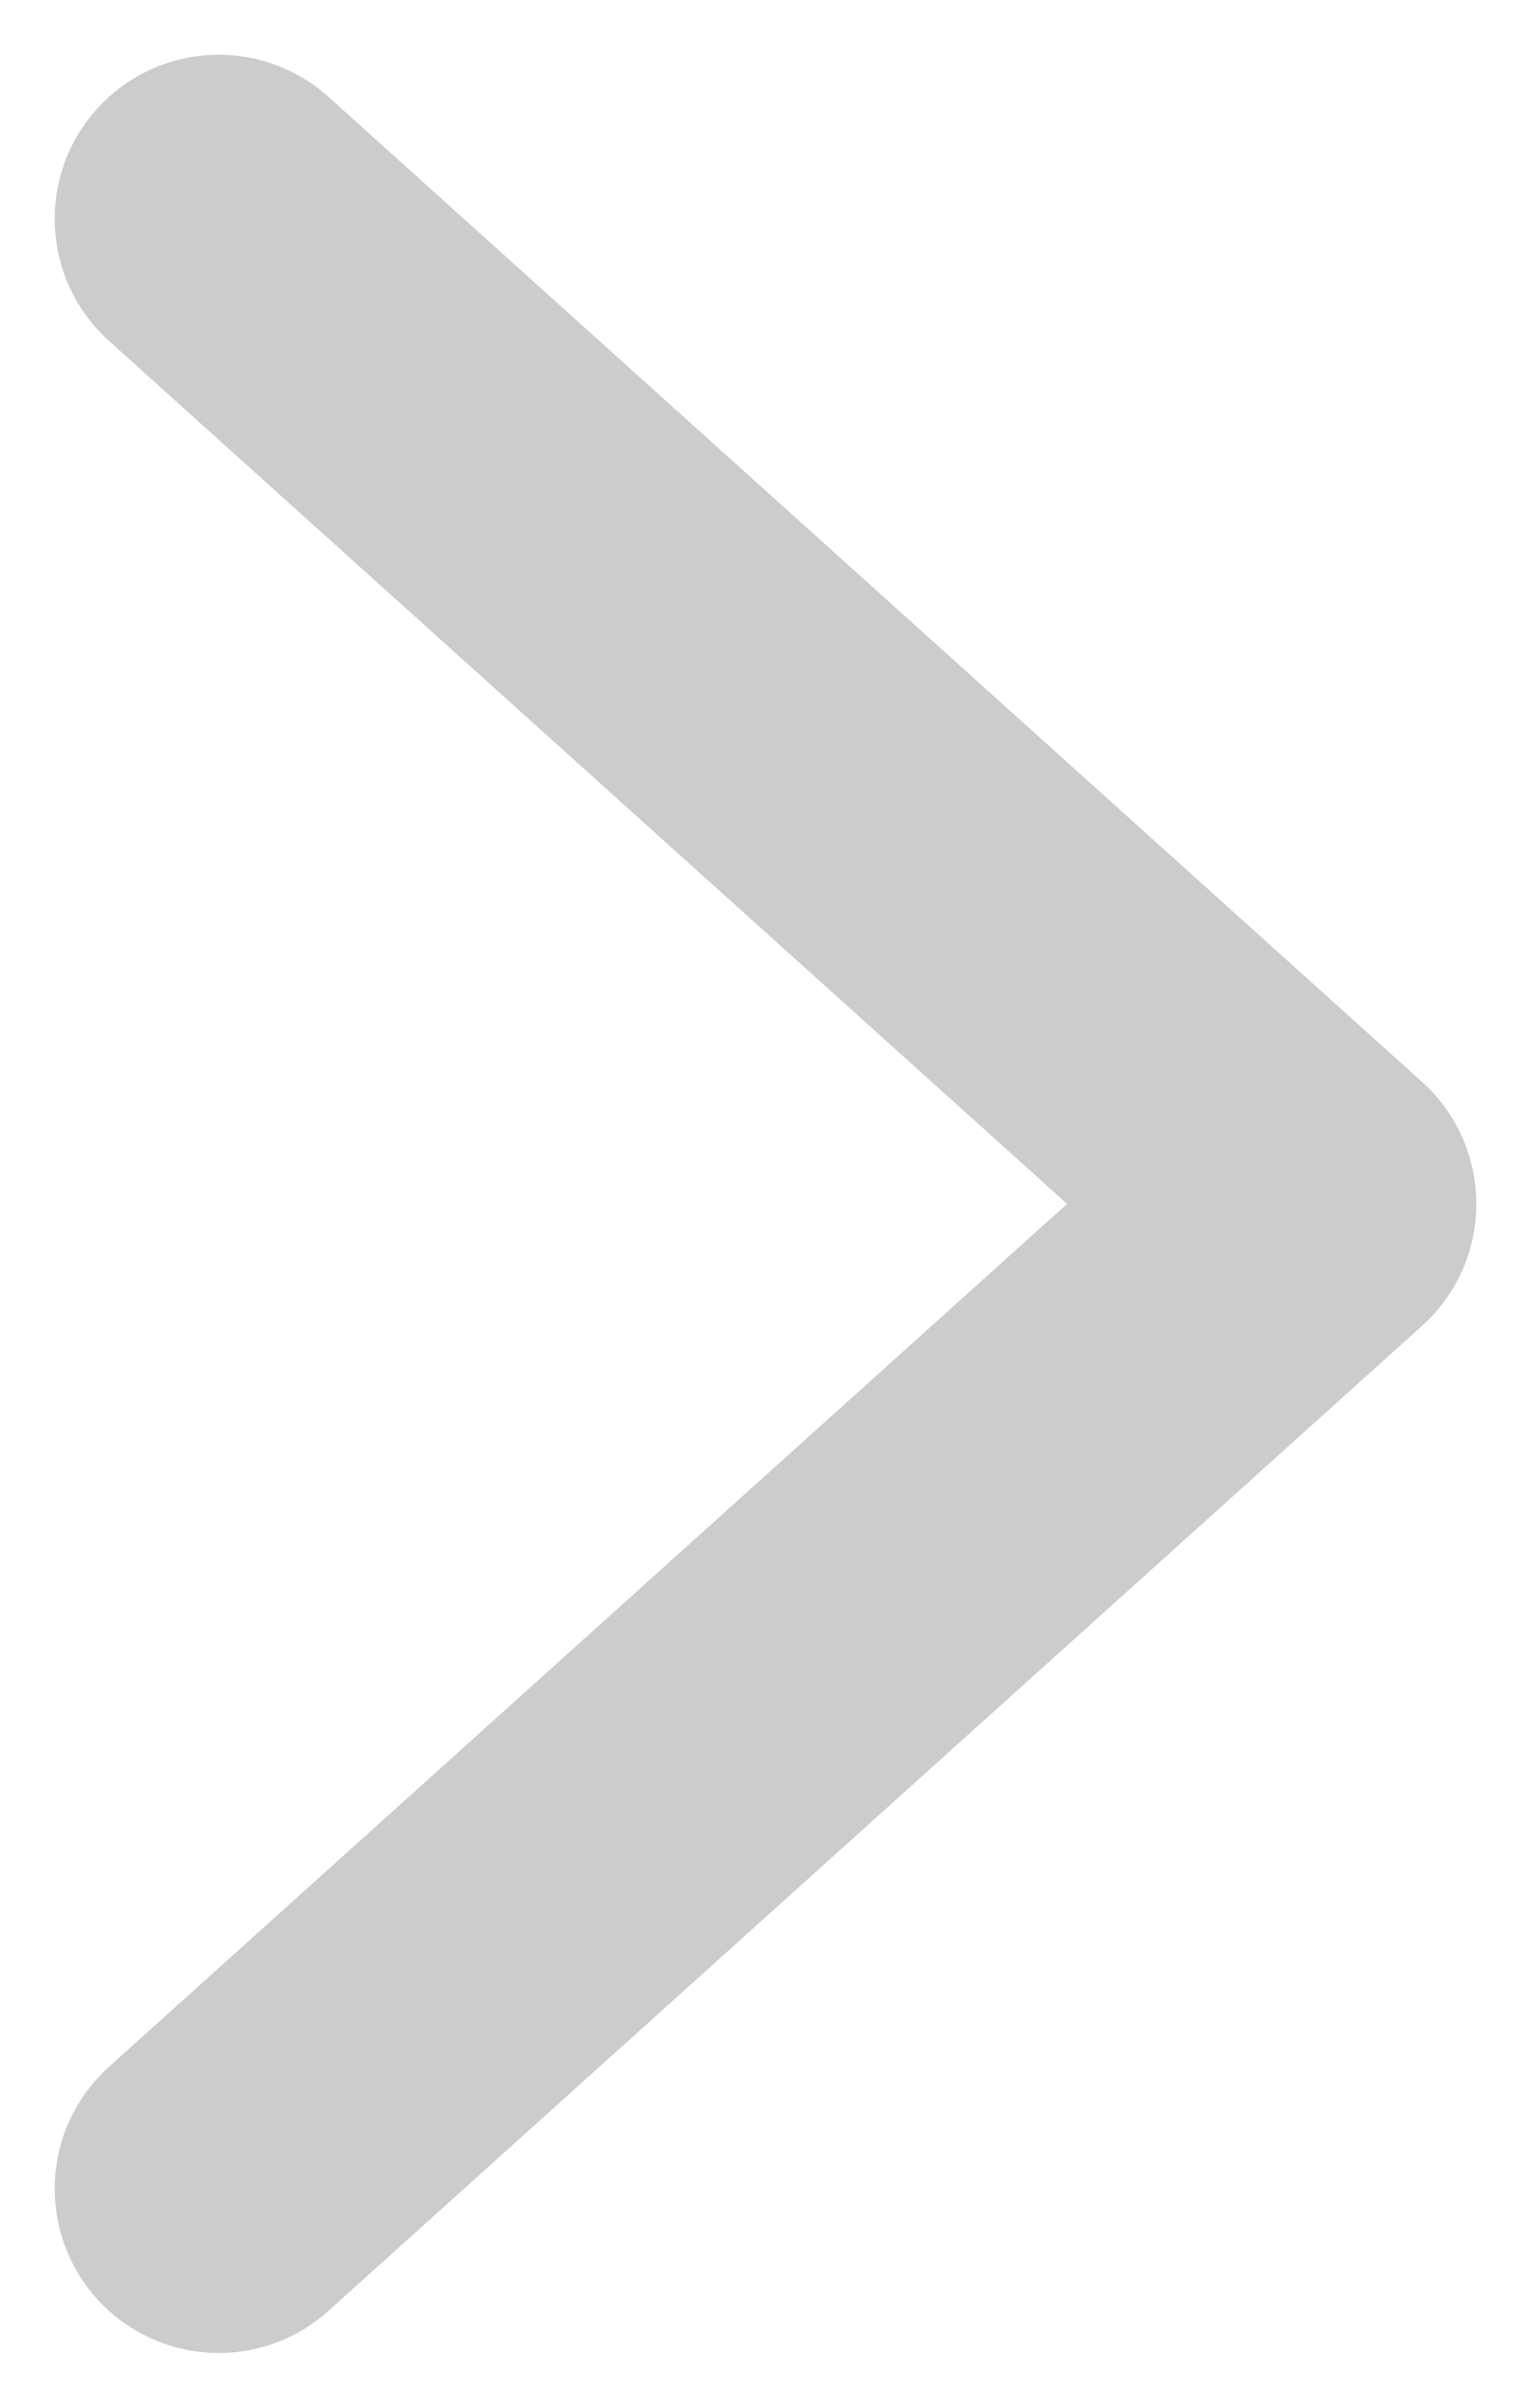 <svg width="7" height="11" viewBox="0 0 7 11" fill="none" xmlns="http://www.w3.org/2000/svg">
<path d="M1 10L6 5.5L1 1" stroke="black" stroke-opacity="0.2" stroke-width="1.5" stroke-linecap="round" stroke-linejoin="round"/>
</svg>
